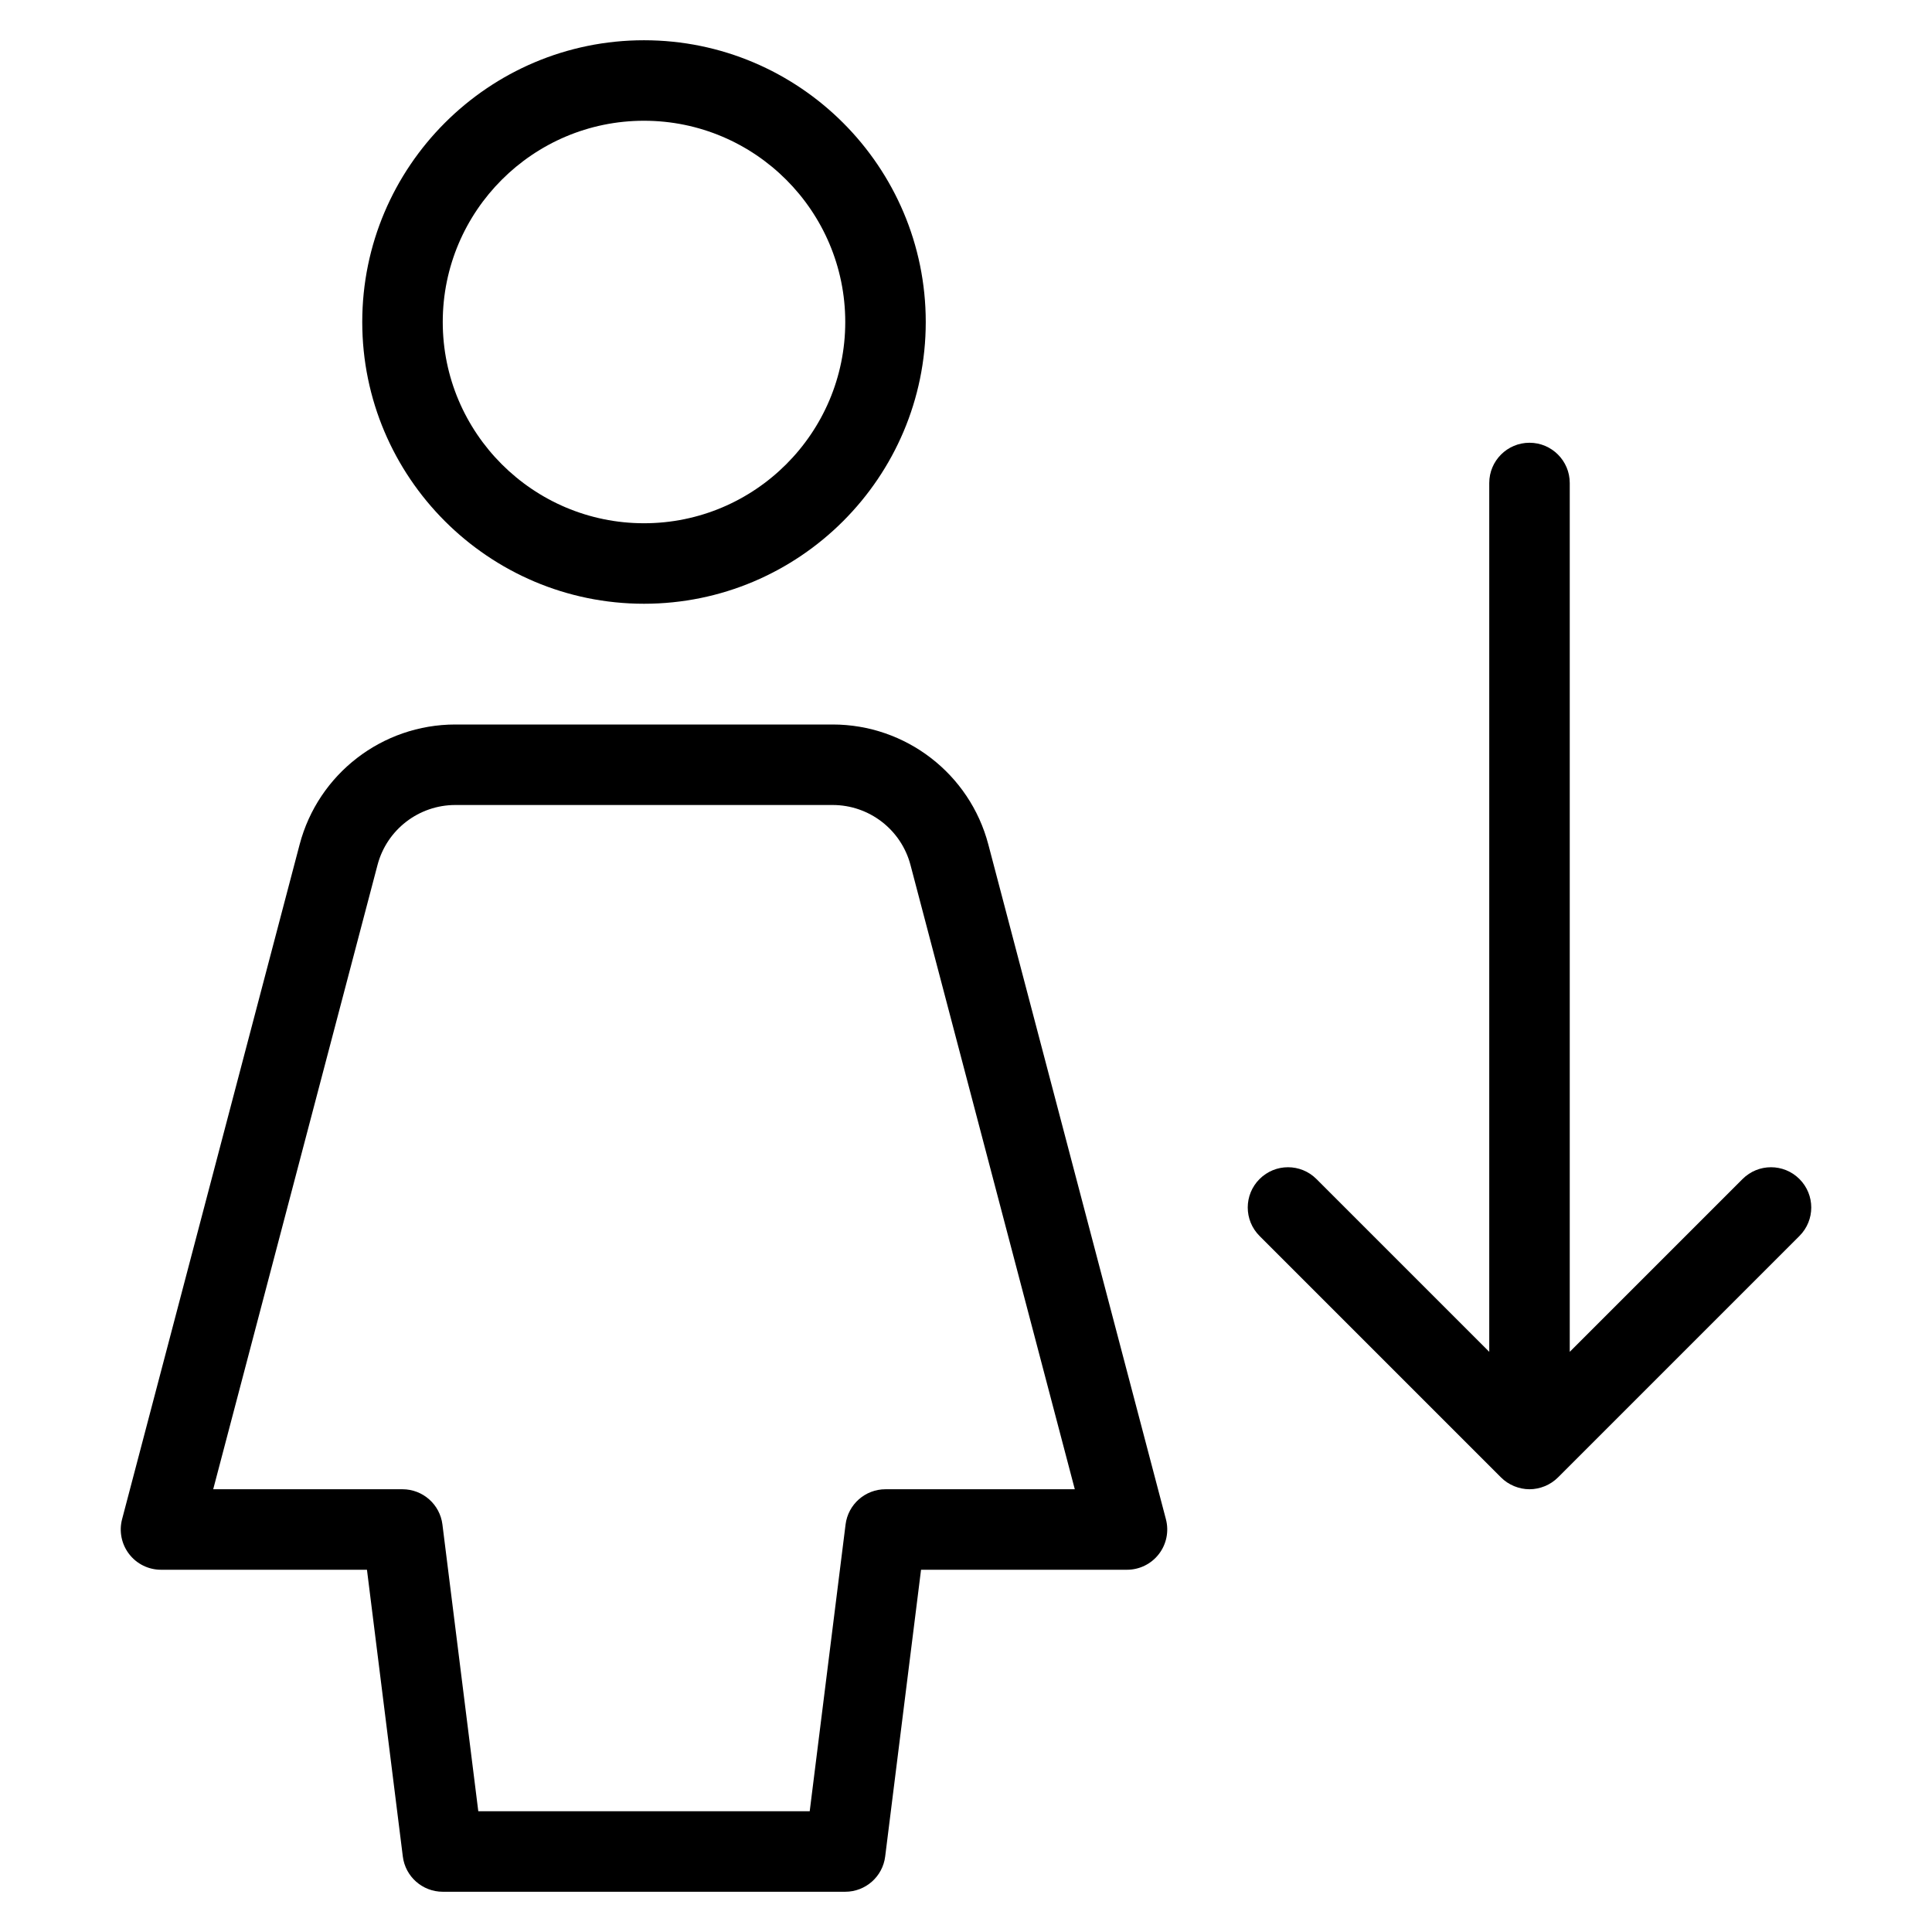 <?xml version="1.0" encoding="utf-8"?>
<!-- Generator: Adobe Illustrator 20.0.0, SVG Export Plug-In . SVG Version: 6.00 Build 0)  -->
<!DOCTYPE svg PUBLIC "-//W3C//DTD SVG 1.1//EN" "http://www.w3.org/Graphics/SVG/1.1/DTD/svg11.dtd">
<svg version="1.1" id="Layer_1" xmlns="http://www.w3.org/2000/svg" xmlns:xlink="http://www.w3.org/1999/xlink" x="0px" y="0px"
	 width="48px" height="48px" viewBox="0 0 48 48" enable-background="new 0 0 48 48" xml:space="preserve">
<path d="M23,8c0-3.86-3.14-7-7-7S9,4.14,9,8s3.14,7,7,7S23,11.86,23,8z M11,8c0-2.757,2.243-5,5-5s5,2.243,5,5s-2.243,5-5,5
	S11,10.757,11,8z"/>
<path d="M7.444,20.982L3.033,37.745c-0.079,0.3-0.014,0.62,0.175,0.865C3.397,38.856,3.69,39,4,39h5.117l0.891,7.124
	C10.07,46.624,10.496,47,11,47h10c0.504,0,0.93-0.376,0.992-0.876L22.883,39H28c0.31,0,0.603-0.144,0.792-0.39
	c0.189-0.245,0.254-0.565,0.175-0.865l-4.412-16.763C24.094,19.226,22.503,18,20.688,18h-9.375C9.497,18,7.906,19.226,7.444,20.982z
	 M11.312,20h9.375c0.908,0,1.703,0.613,1.934,1.491L26.703,37H22c-0.504,0-0.93,0.376-0.992,0.876L20.117,45h-8.234l-0.891-7.124
	C10.93,37.376,10.504,37,10,37H5.297l4.082-15.509C9.609,20.613,10.405,20,11.312,20z"/>
<path d="M44.707,29.293c-0.391-0.391-1.023-0.391-1.414,0L39,33.586V12c0-0.552-0.448-1-1-1s-1,0.448-1,1v21.586l-4.293-4.293
	c-0.391-0.391-1.023-0.391-1.414,0s-0.391,1.023,0,1.414l5.999,5.999c0.092,0.093,0.203,0.166,0.326,0.217
	C37.74,36.973,37.87,37,38,37s0.26-0.027,0.382-0.077c0.123-0.051,0.233-0.124,0.326-0.217l5.999-5.999
	C45.098,30.316,45.098,29.684,44.707,29.293z"/>
</svg>
